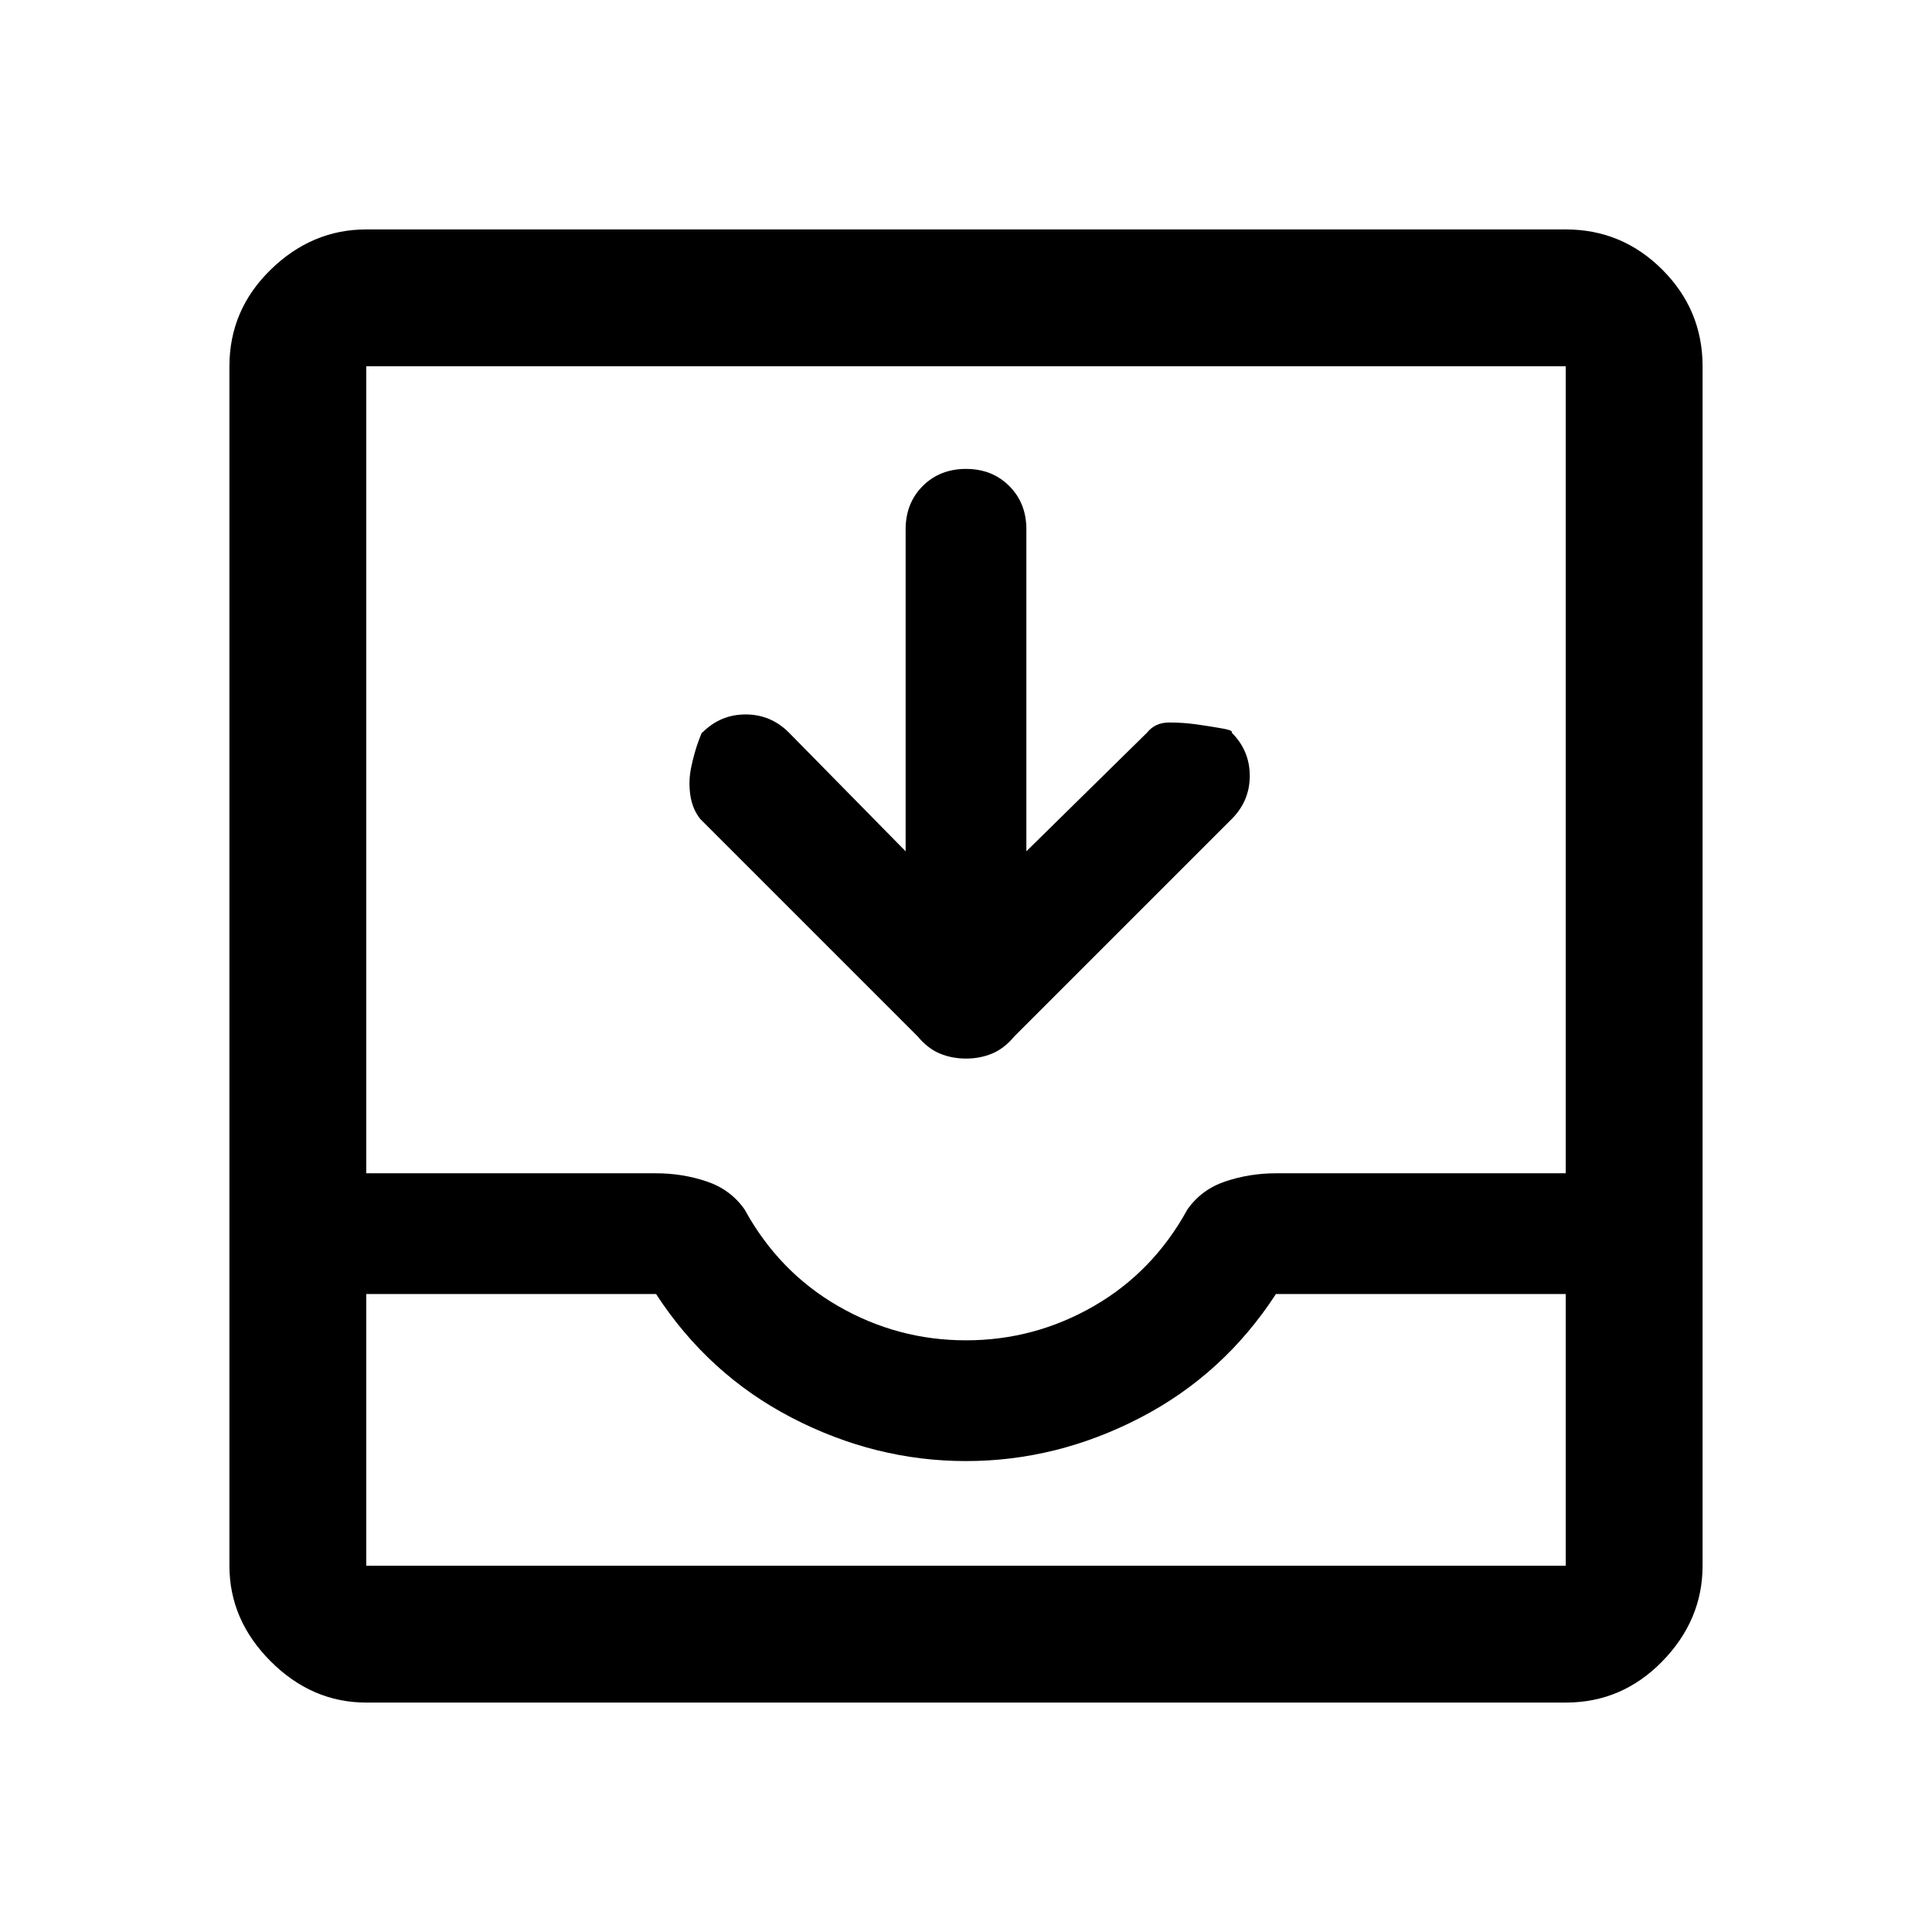 <svg xmlns="http://www.w3.org/2000/svg" width="48" height="48"><path d="M22.5 21.15v-8q0-.65.425-1.075.425-.425 1.075-.425.65 0 1.075.425.425.425.425 1.075v8l3-2.95q.2-.25.55-.25.35 0 .7.05t.625.1q.275.05.225.1.45.45.45 1.075t-.45 1.075l-5.4 5.4q-.25.3-.55.425-.3.125-.65.125-.35 0-.65-.125-.3-.125-.55-.425l-5.4-5.4q-.2-.25-.25-.6-.05-.35.025-.7.075-.35.175-.625.1-.275.1-.225.45-.45 1.075-.45t1.075.45zM9.1 42.3q-1.35 0-2.375-1.025T5.7 38.9V9.1q0-1.4 1.025-2.4t2.375-1h29.8q1.4 0 2.4 1t1 2.4v29.8q0 1.35-1 2.375T38.9 42.3zm0-3.4h29.8v-6.75h-7.2q-1.3 2-3.375 3.075Q26.25 36.3 24 36.3t-4.325-1.075Q17.6 34.15 16.3 32.15H9.1v6.75zM24 33.3q1.7 0 3.175-.85 1.475-.85 2.325-2.4.35-.5.95-.7.6-.2 1.25-.2h7.2V9.1H9.1v20.05h7.2q.65 0 1.25.2t.95.7q.85 1.55 2.325 2.4 1.475.85 3.175.85zM9.1 38.9h29.8z"/></svg>